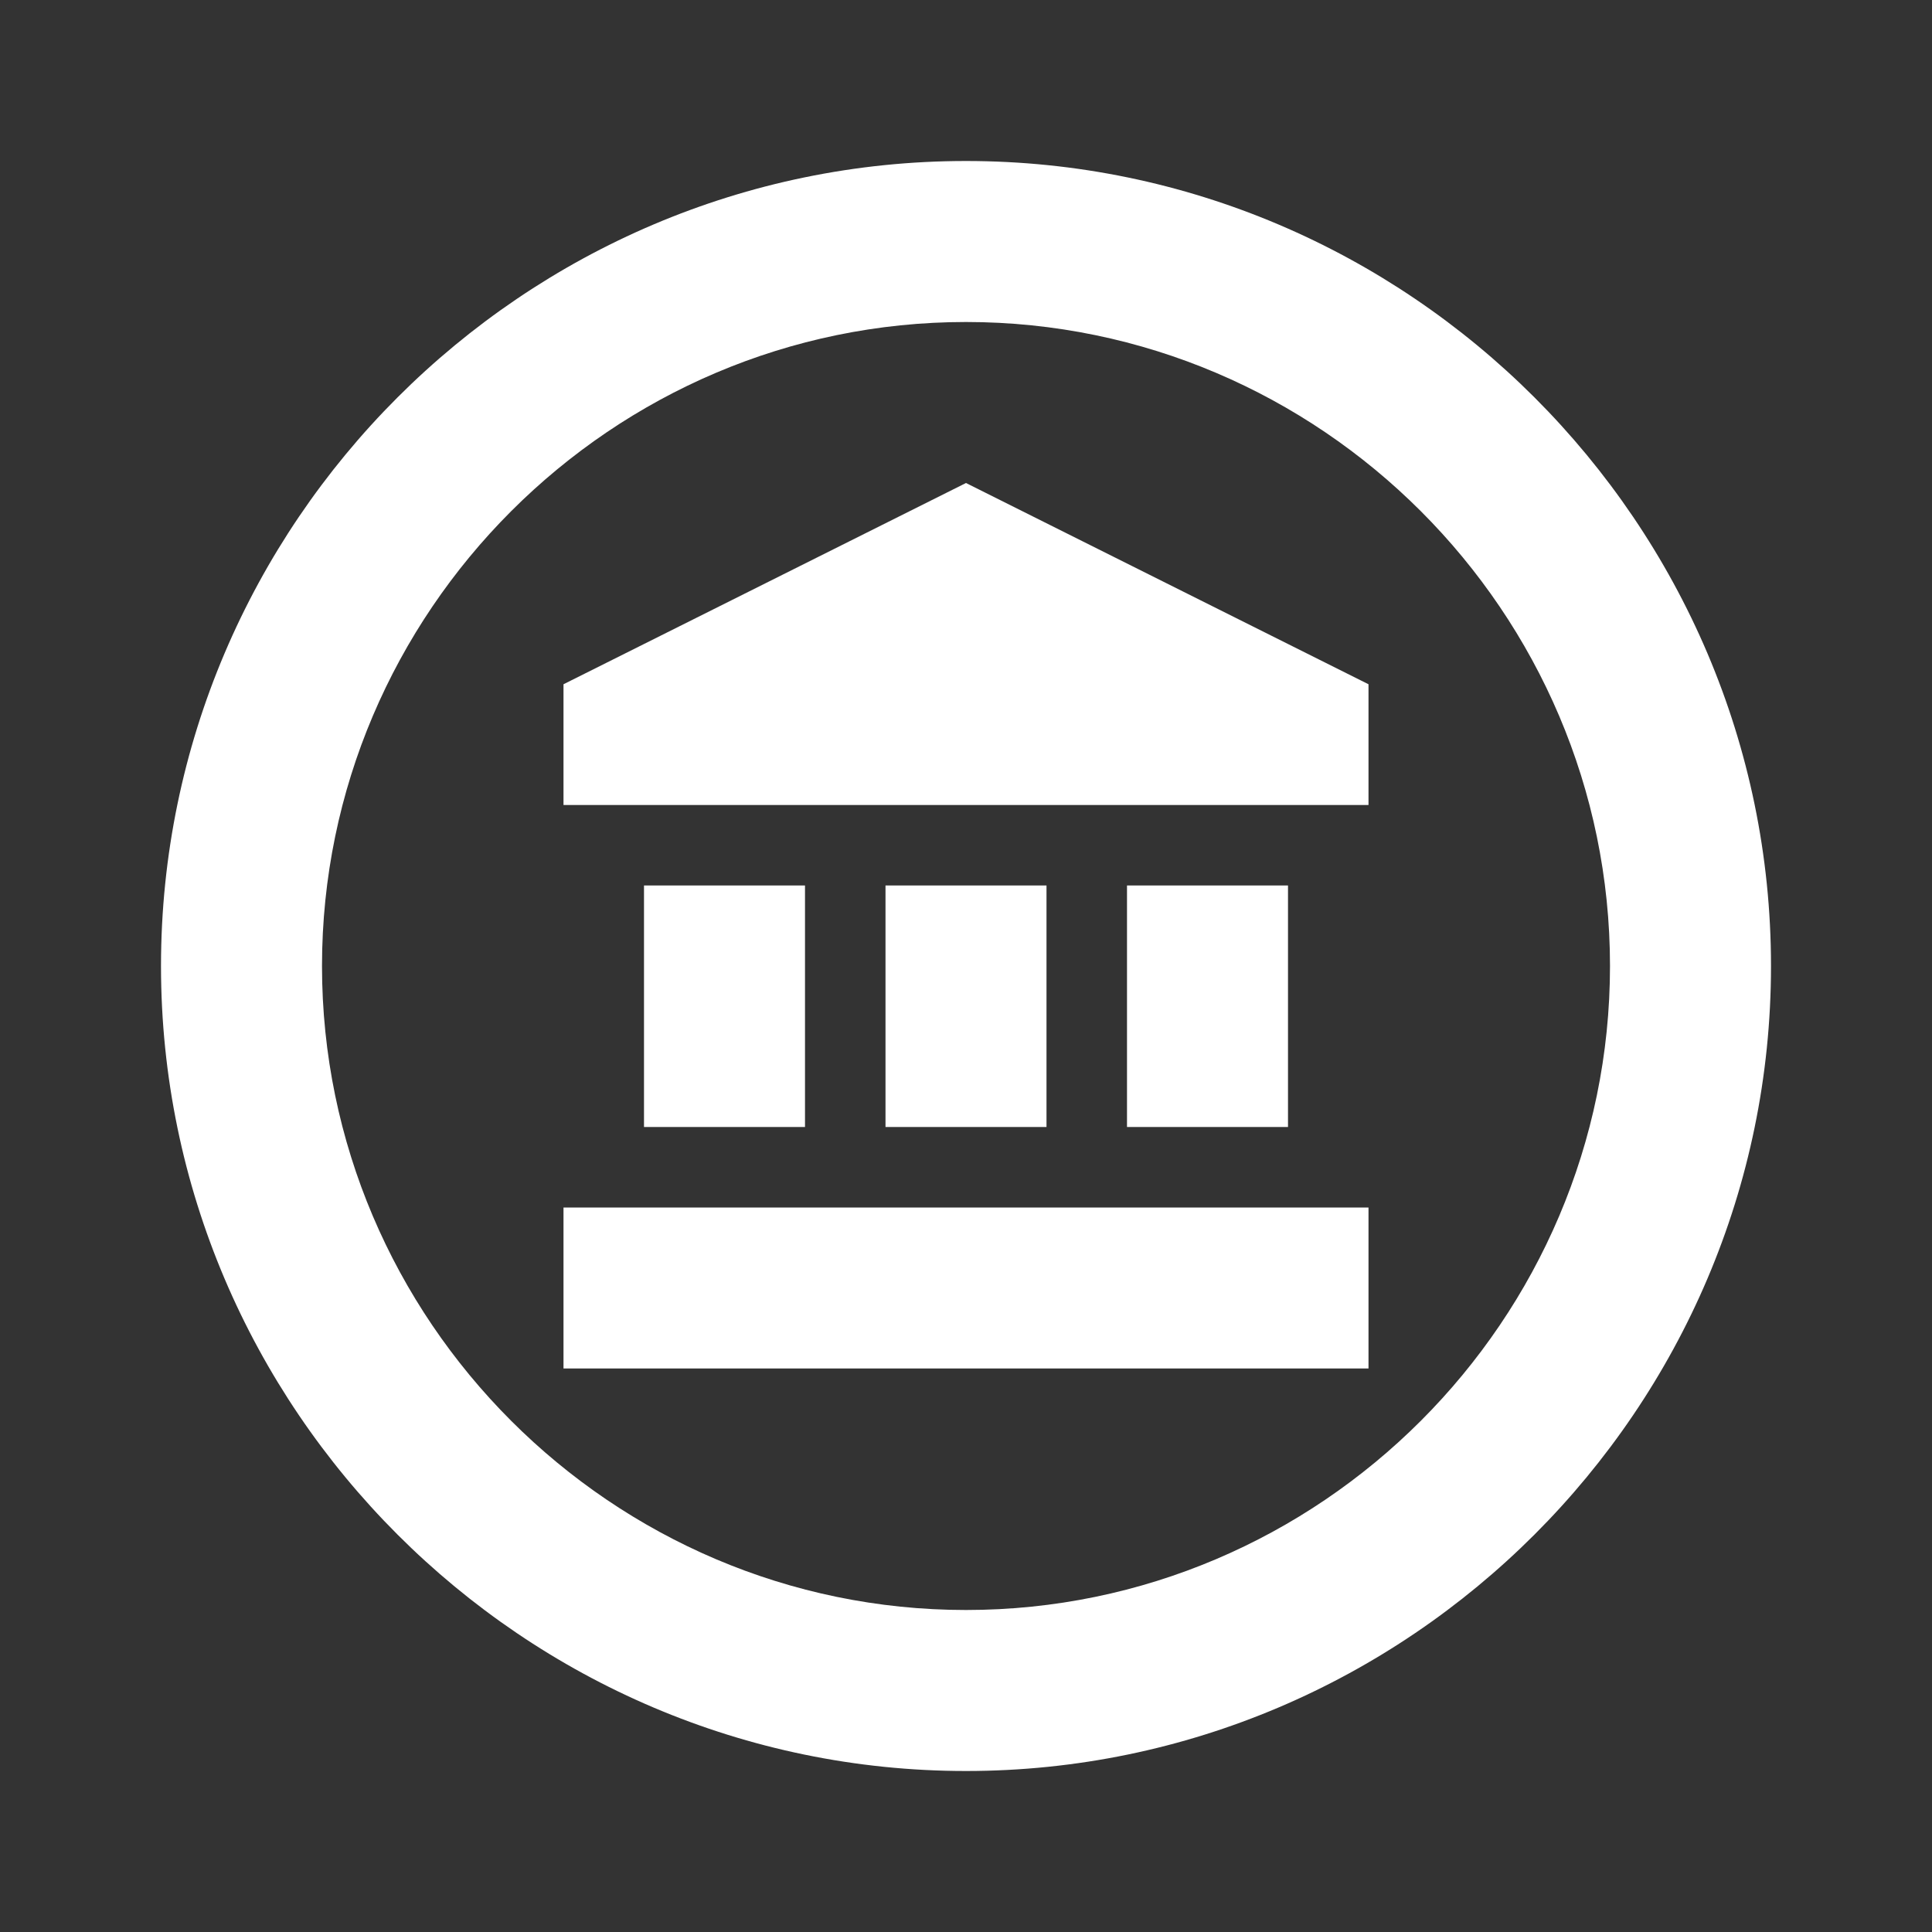 <svg xmlns="http://www.w3.org/2000/svg" id="mdi-bank-circle-outline" viewBox="0 0 24 24"><rect x="0" y="0" width="24" height="24" fill="#333333" stroke="none"/><path fill="white" d="M12 4C16.4 4 20 7.6 20 12S16.4 20 12 20 4 16.4 4 12 7.6 4 12 4M12 2C6.5 2 2 6.5 2 12S6.5 22 12 22 22 17.5 22 12 17.5 2 12 2M17 17H7V15H17V17M8 14V11H10V14H8M11 14V11H13V14H11M14 14V11H16V14H14M17 10H7V8.5L12 6L17 8.5V10Z" /></svg>
